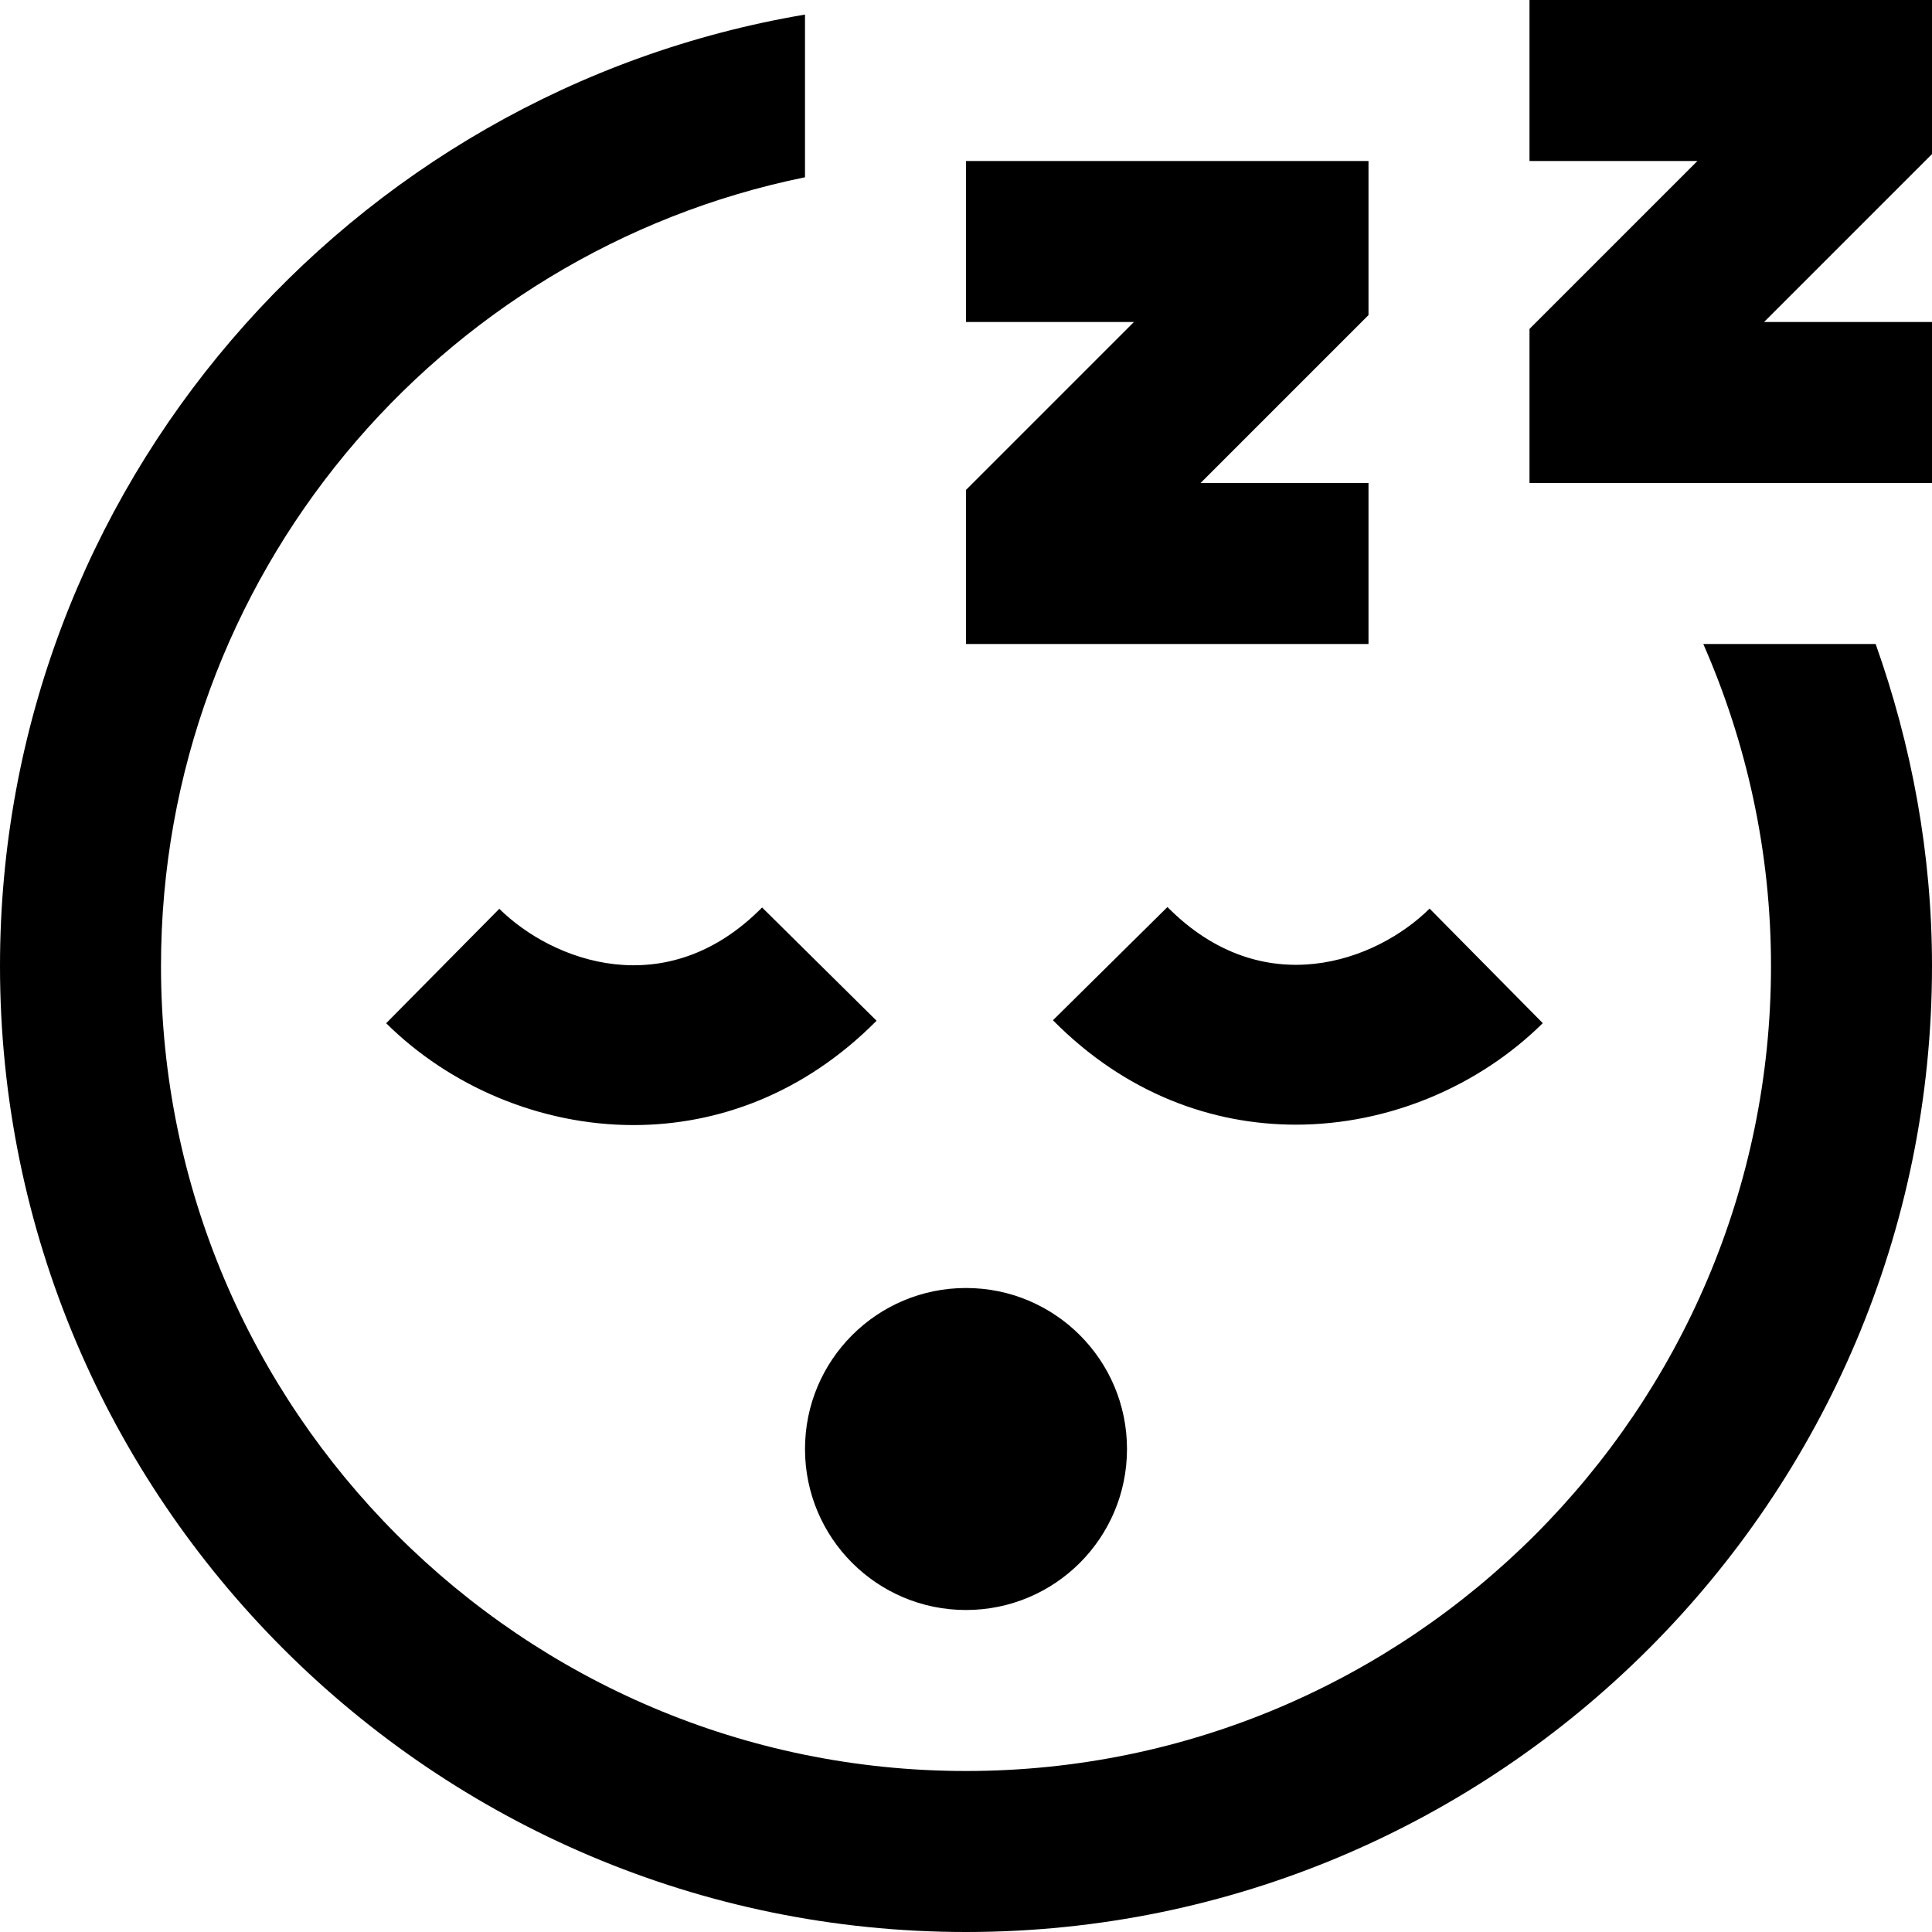 <?xml version="1.0" encoding="UTF-8"?>
<svg xmlns="http://www.w3.org/2000/svg" id="Layer_1" data-name="Layer 1" viewBox="0 0 24 24" width="512" height="512"><path d="M23.3,8c.445,1.253,.7,2.596,.7,4,0,6.617-5.383,12-12,12S0,18.617,0,12C0,6.066,4.334,1.137,10,.181V2.202C5.441,3.131,2,7.171,2,12c0,5.514,4.486,10,10,10s10-4.486,10-10c0-1.422-.303-2.774-.841-4h2.141Zm.7-8h-5V2h2.086l-2.086,2.086v1.914h5v-2h-2.086l2.086-2.086V0Zm-7,6h-2.086l2.086-2.086v-1.914h-5v2h2.086l-2.086,2.086v1.914h5v-2ZM6.203,11.289l-1.406,1.422c.792,.784,1.913,1.265,3.073,1.265,1.044,0,2.12-.389,3.019-1.296l-1.422-1.407c-1.189,1.205-2.604,.669-3.264,.017Zm8.299-.021l-1.422,1.406c.897,.908,1.973,1.297,3.017,1.297,1.158,0,2.277-.479,3.068-1.261l-1.406-1.423c-.658,.652-2.067,1.183-3.257-.02Zm-4.502,6.732c0,1.105,.895,2,2,2s2-.895,2-2-.895-2-2-2-2,.895-2,2Z"/></svg>
